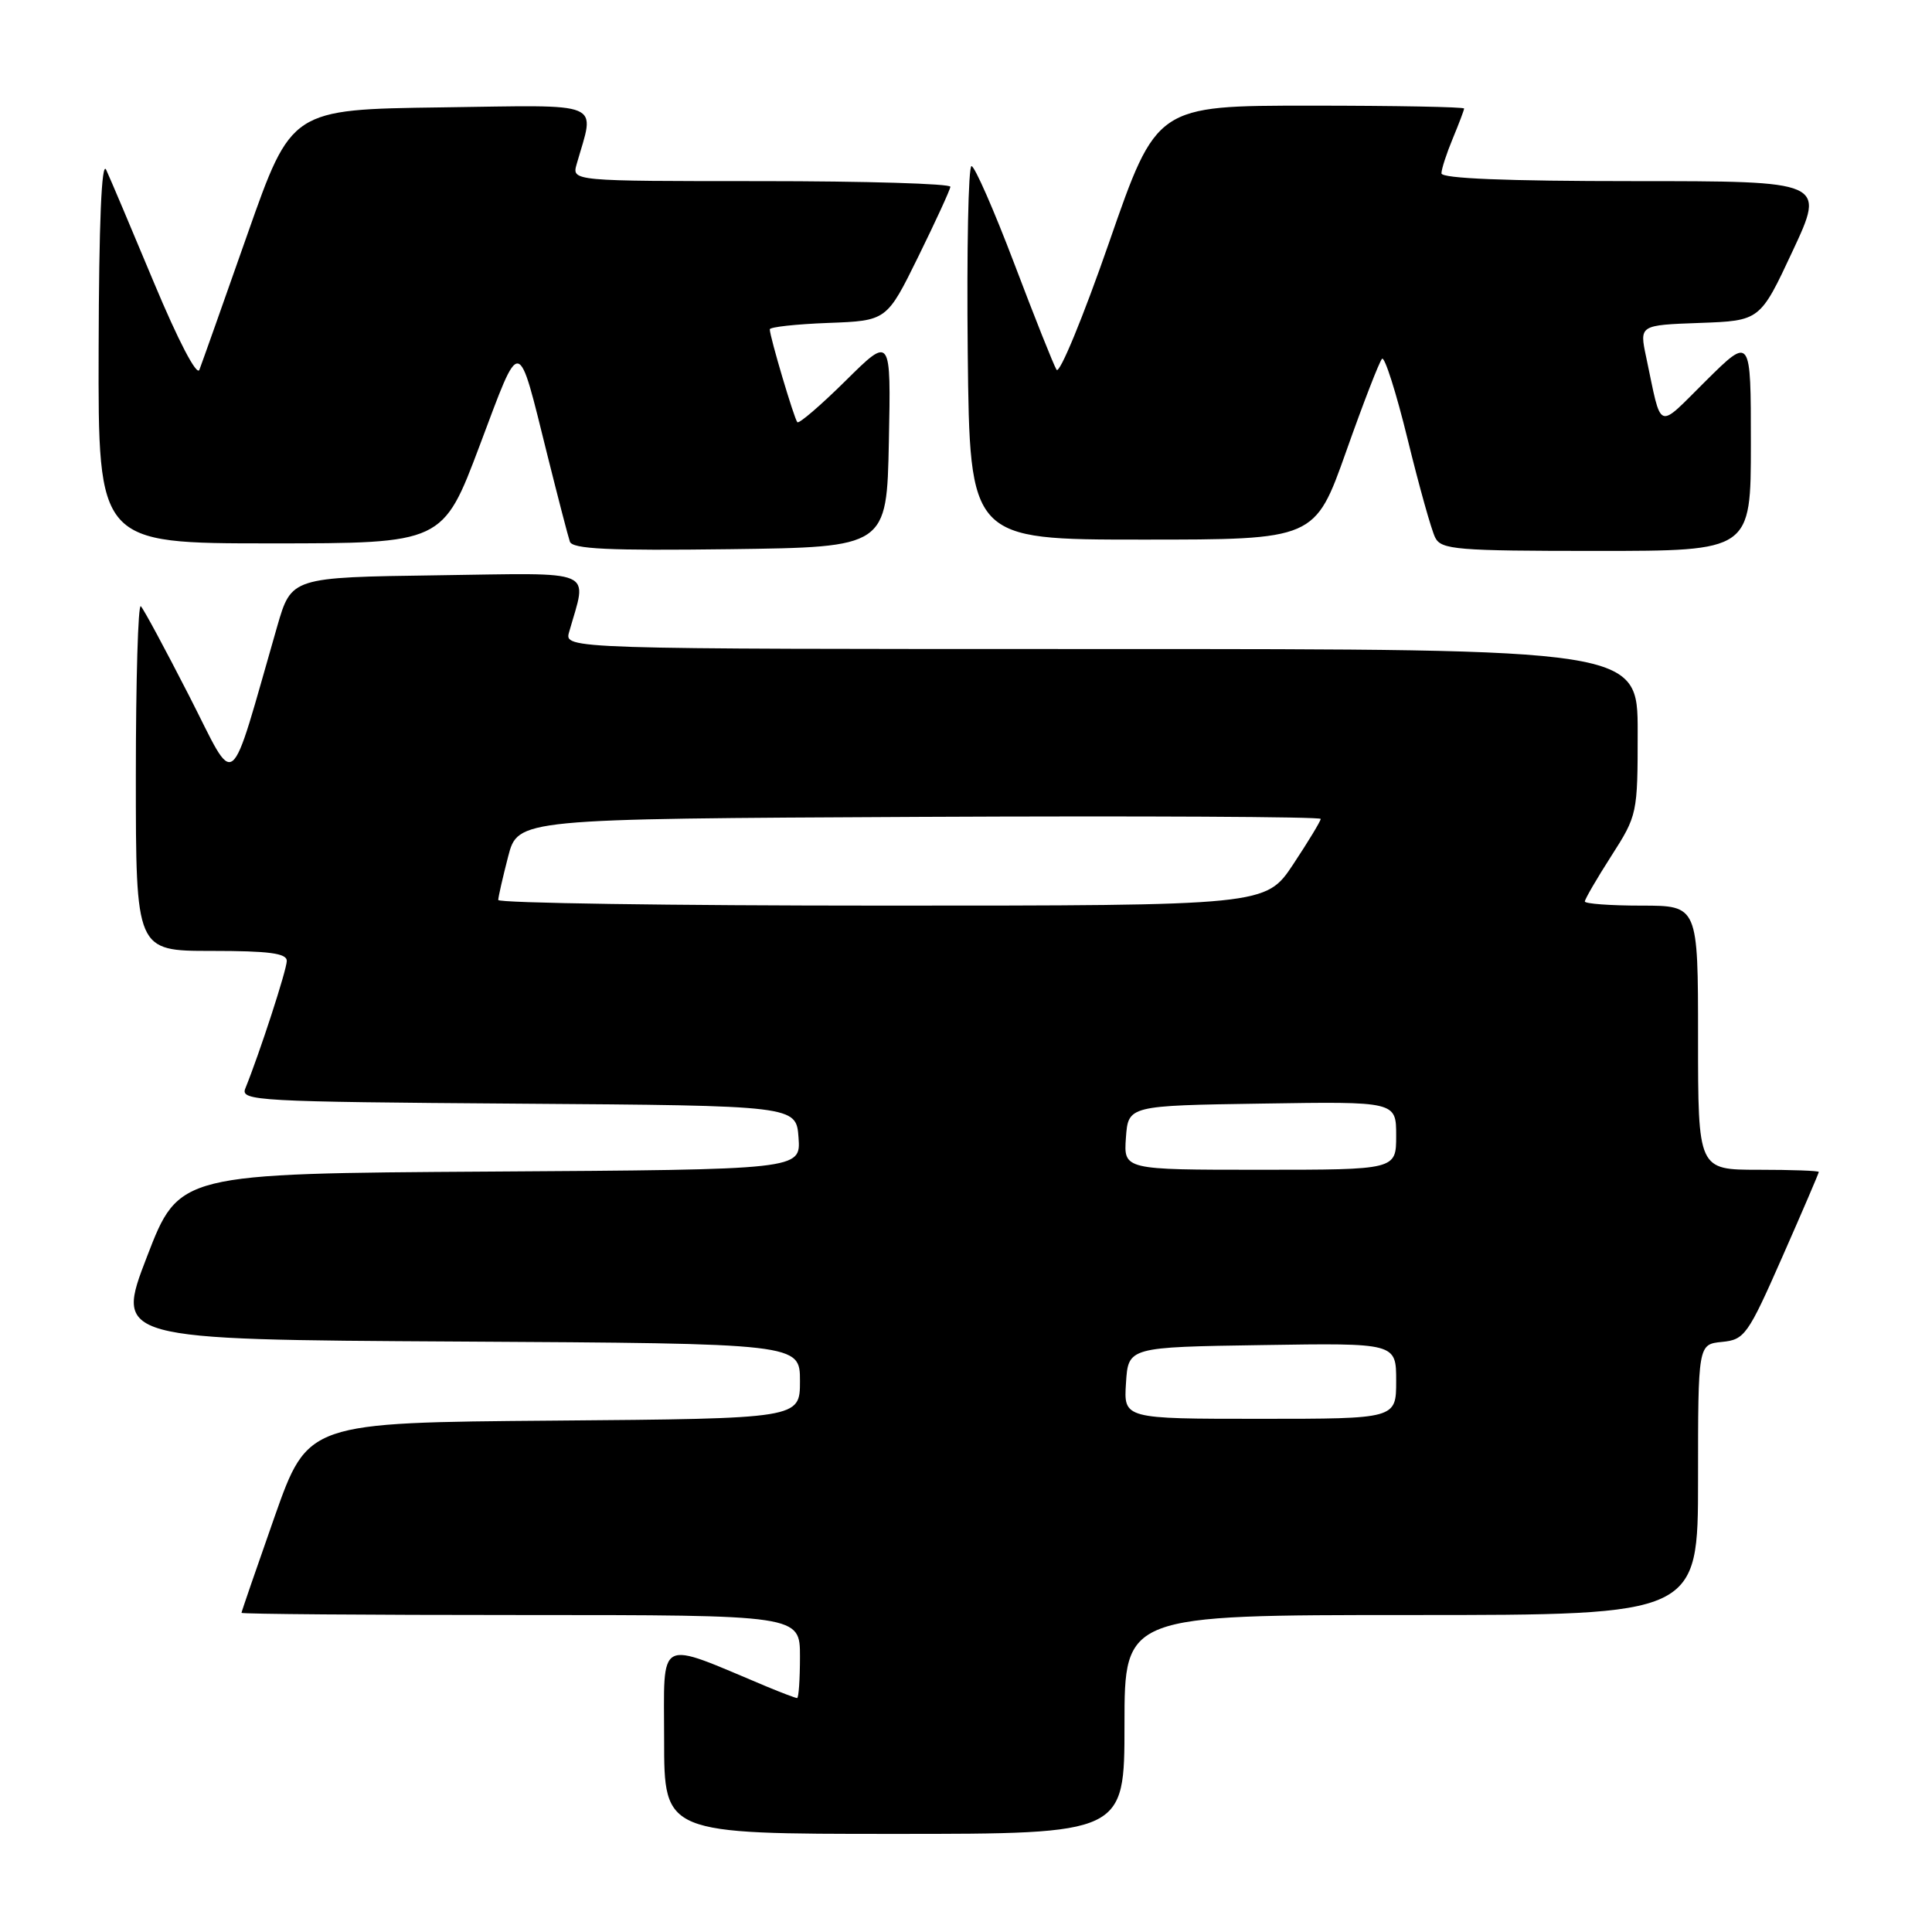 <?xml version="1.0" encoding="UTF-8" standalone="no"?>
<!DOCTYPE svg PUBLIC "-//W3C//DTD SVG 1.1//EN" "http://www.w3.org/Graphics/SVG/1.1/DTD/svg11.dtd" >
<svg xmlns="http://www.w3.org/2000/svg" xmlns:xlink="http://www.w3.org/1999/xlink" version="1.1" viewBox="0 0 256 256">
 <g >
 <path fill="currentColor"
d=" M 149.00 228.50 C 149.00 214.00 149.00 214.00 187.00 214.00 C 225.00 214.00 225.00 214.00 225.00 196.06 C 225.00 178.13 225.00 178.13 228.17 177.81 C 231.17 177.52 231.60 176.92 236.17 166.54 C 238.83 160.51 241.00 155.45 241.00 155.29 C 241.00 155.13 237.40 155.00 233.00 155.00 C 225.00 155.00 225.00 155.00 225.00 137.50 C 225.00 120.00 225.00 120.00 217.50 120.00 C 213.38 120.00 210.00 119.75 210.00 119.45 C 210.00 119.15 211.57 116.44 213.50 113.43 C 216.96 108.03 217.00 107.82 217.00 96.98 C 217.00 86.00 217.00 86.00 145.88 86.00 C 74.77 86.00 74.77 86.00 75.41 83.75 C 77.82 75.26 79.37 75.93 57.93 76.23 C 38.61 76.50 38.61 76.50 36.73 83.00 C 30.19 105.70 31.45 104.70 25.06 92.20 C 21.90 86.03 19.03 80.69 18.66 80.33 C 18.30 79.96 18.00 90.09 18.00 102.83 C 18.00 126.00 18.00 126.00 28.00 126.00 C 35.63 126.00 38.00 126.31 38.00 127.32 C 38.00 128.50 34.39 139.59 32.50 144.24 C 31.84 145.87 34.10 145.99 68.65 146.24 C 105.50 146.50 105.50 146.50 105.81 150.74 C 106.11 154.98 106.11 154.98 64.92 155.24 C 23.72 155.50 23.72 155.50 19.48 166.50 C 15.24 177.50 15.24 177.50 60.62 177.76 C 106.00 178.02 106.00 178.02 106.00 183.00 C 106.00 187.97 106.00 187.97 73.39 188.24 C 40.79 188.50 40.79 188.50 36.39 200.96 C 33.98 207.82 32.00 213.56 32.00 213.71 C 32.00 213.87 48.65 214.00 69.00 214.00 C 106.00 214.00 106.00 214.00 106.00 219.50 C 106.00 222.53 105.83 225.00 105.62 225.00 C 105.41 225.00 103.59 224.31 101.57 223.47 C 86.83 217.30 88.00 216.69 88.00 230.51 C 88.00 243.00 88.00 243.00 118.50 243.00 C 149.00 243.00 149.00 243.00 149.00 228.50 Z  M 117.78 58.50 C 118.06 44.50 118.06 44.50 112.06 50.44 C 108.75 53.71 105.87 56.19 105.65 55.94 C 105.23 55.48 102.00 44.60 102.00 43.64 C 102.00 43.33 105.49 42.95 109.75 42.79 C 117.50 42.50 117.50 42.50 121.68 34.00 C 123.98 29.32 125.89 25.16 125.93 24.75 C 125.97 24.34 114.70 24.00 100.88 24.00 C 75.77 24.00 75.77 24.00 76.41 21.75 C 78.83 13.26 80.42 13.93 58.44 14.23 C 38.61 14.50 38.61 14.50 32.80 31.00 C 29.61 40.08 26.74 48.17 26.42 49.00 C 26.08 49.88 23.60 45.11 20.42 37.50 C 17.44 30.35 14.58 23.60 14.07 22.50 C 13.46 21.20 13.11 29.56 13.07 46.25 C 13.00 72.00 13.00 72.00 35.84 72.00 C 58.68 72.00 58.68 72.00 63.57 59.01 C 69.08 44.37 68.54 44.29 72.55 60.38 C 73.94 65.94 75.27 71.07 75.51 71.77 C 75.85 72.75 80.63 72.98 96.73 72.77 C 117.50 72.50 117.50 72.50 117.78 58.50 Z  M 232.00 58.78 C 232.00 44.56 232.00 44.56 226.06 50.44 C 219.43 57.00 220.25 57.33 218.12 47.29 C 217.23 43.08 217.23 43.08 225.23 42.79 C 233.22 42.50 233.22 42.50 237.54 33.25 C 241.86 24.00 241.86 24.00 216.43 24.00 C 199.62 24.00 191.00 23.65 191.00 22.97 C 191.00 22.40 191.68 20.32 192.50 18.35 C 193.32 16.37 194.00 14.59 194.00 14.38 C 194.00 14.17 184.83 14.00 173.62 14.00 C 153.25 14.00 153.25 14.00 146.98 32.07 C 143.53 42.01 140.39 49.62 140.00 49.00 C 139.61 48.37 137.09 42.04 134.40 34.94 C 131.70 27.83 129.15 22.02 128.73 22.01 C 128.31 22.01 128.09 33.14 128.23 46.75 C 128.50 71.50 128.50 71.50 151.37 71.50 C 174.23 71.50 174.23 71.50 178.37 59.83 C 180.64 53.41 182.78 47.88 183.13 47.54 C 183.47 47.20 185.00 52.00 186.52 58.21 C 188.04 64.42 189.68 70.29 190.18 71.25 C 190.98 72.83 193.05 73.00 211.54 73.00 C 232.00 73.00 232.00 73.00 232.00 58.78 Z  M 149.20 183.25 C 149.50 178.50 149.50 178.50 167.25 178.23 C 185.00 177.95 185.00 177.95 185.00 182.98 C 185.00 188.00 185.00 188.00 166.95 188.00 C 148.89 188.00 148.89 188.00 149.20 183.25 Z  M 149.19 150.75 C 149.50 146.50 149.50 146.50 167.25 146.23 C 185.00 145.95 185.00 145.95 185.00 150.48 C 185.00 155.00 185.00 155.00 166.94 155.00 C 148.89 155.00 148.89 155.00 149.19 150.75 Z  M 66.02 119.25 C 66.03 118.84 66.62 116.25 67.33 113.50 C 68.63 108.50 68.63 108.50 121.82 108.24 C 151.07 108.10 175.00 108.22 175.00 108.51 C 175.00 108.79 173.36 111.50 171.36 114.52 C 167.72 120.00 167.72 120.00 116.86 120.00 C 88.89 120.00 66.01 119.66 66.02 119.25 Z "/>
</g>
</svg>